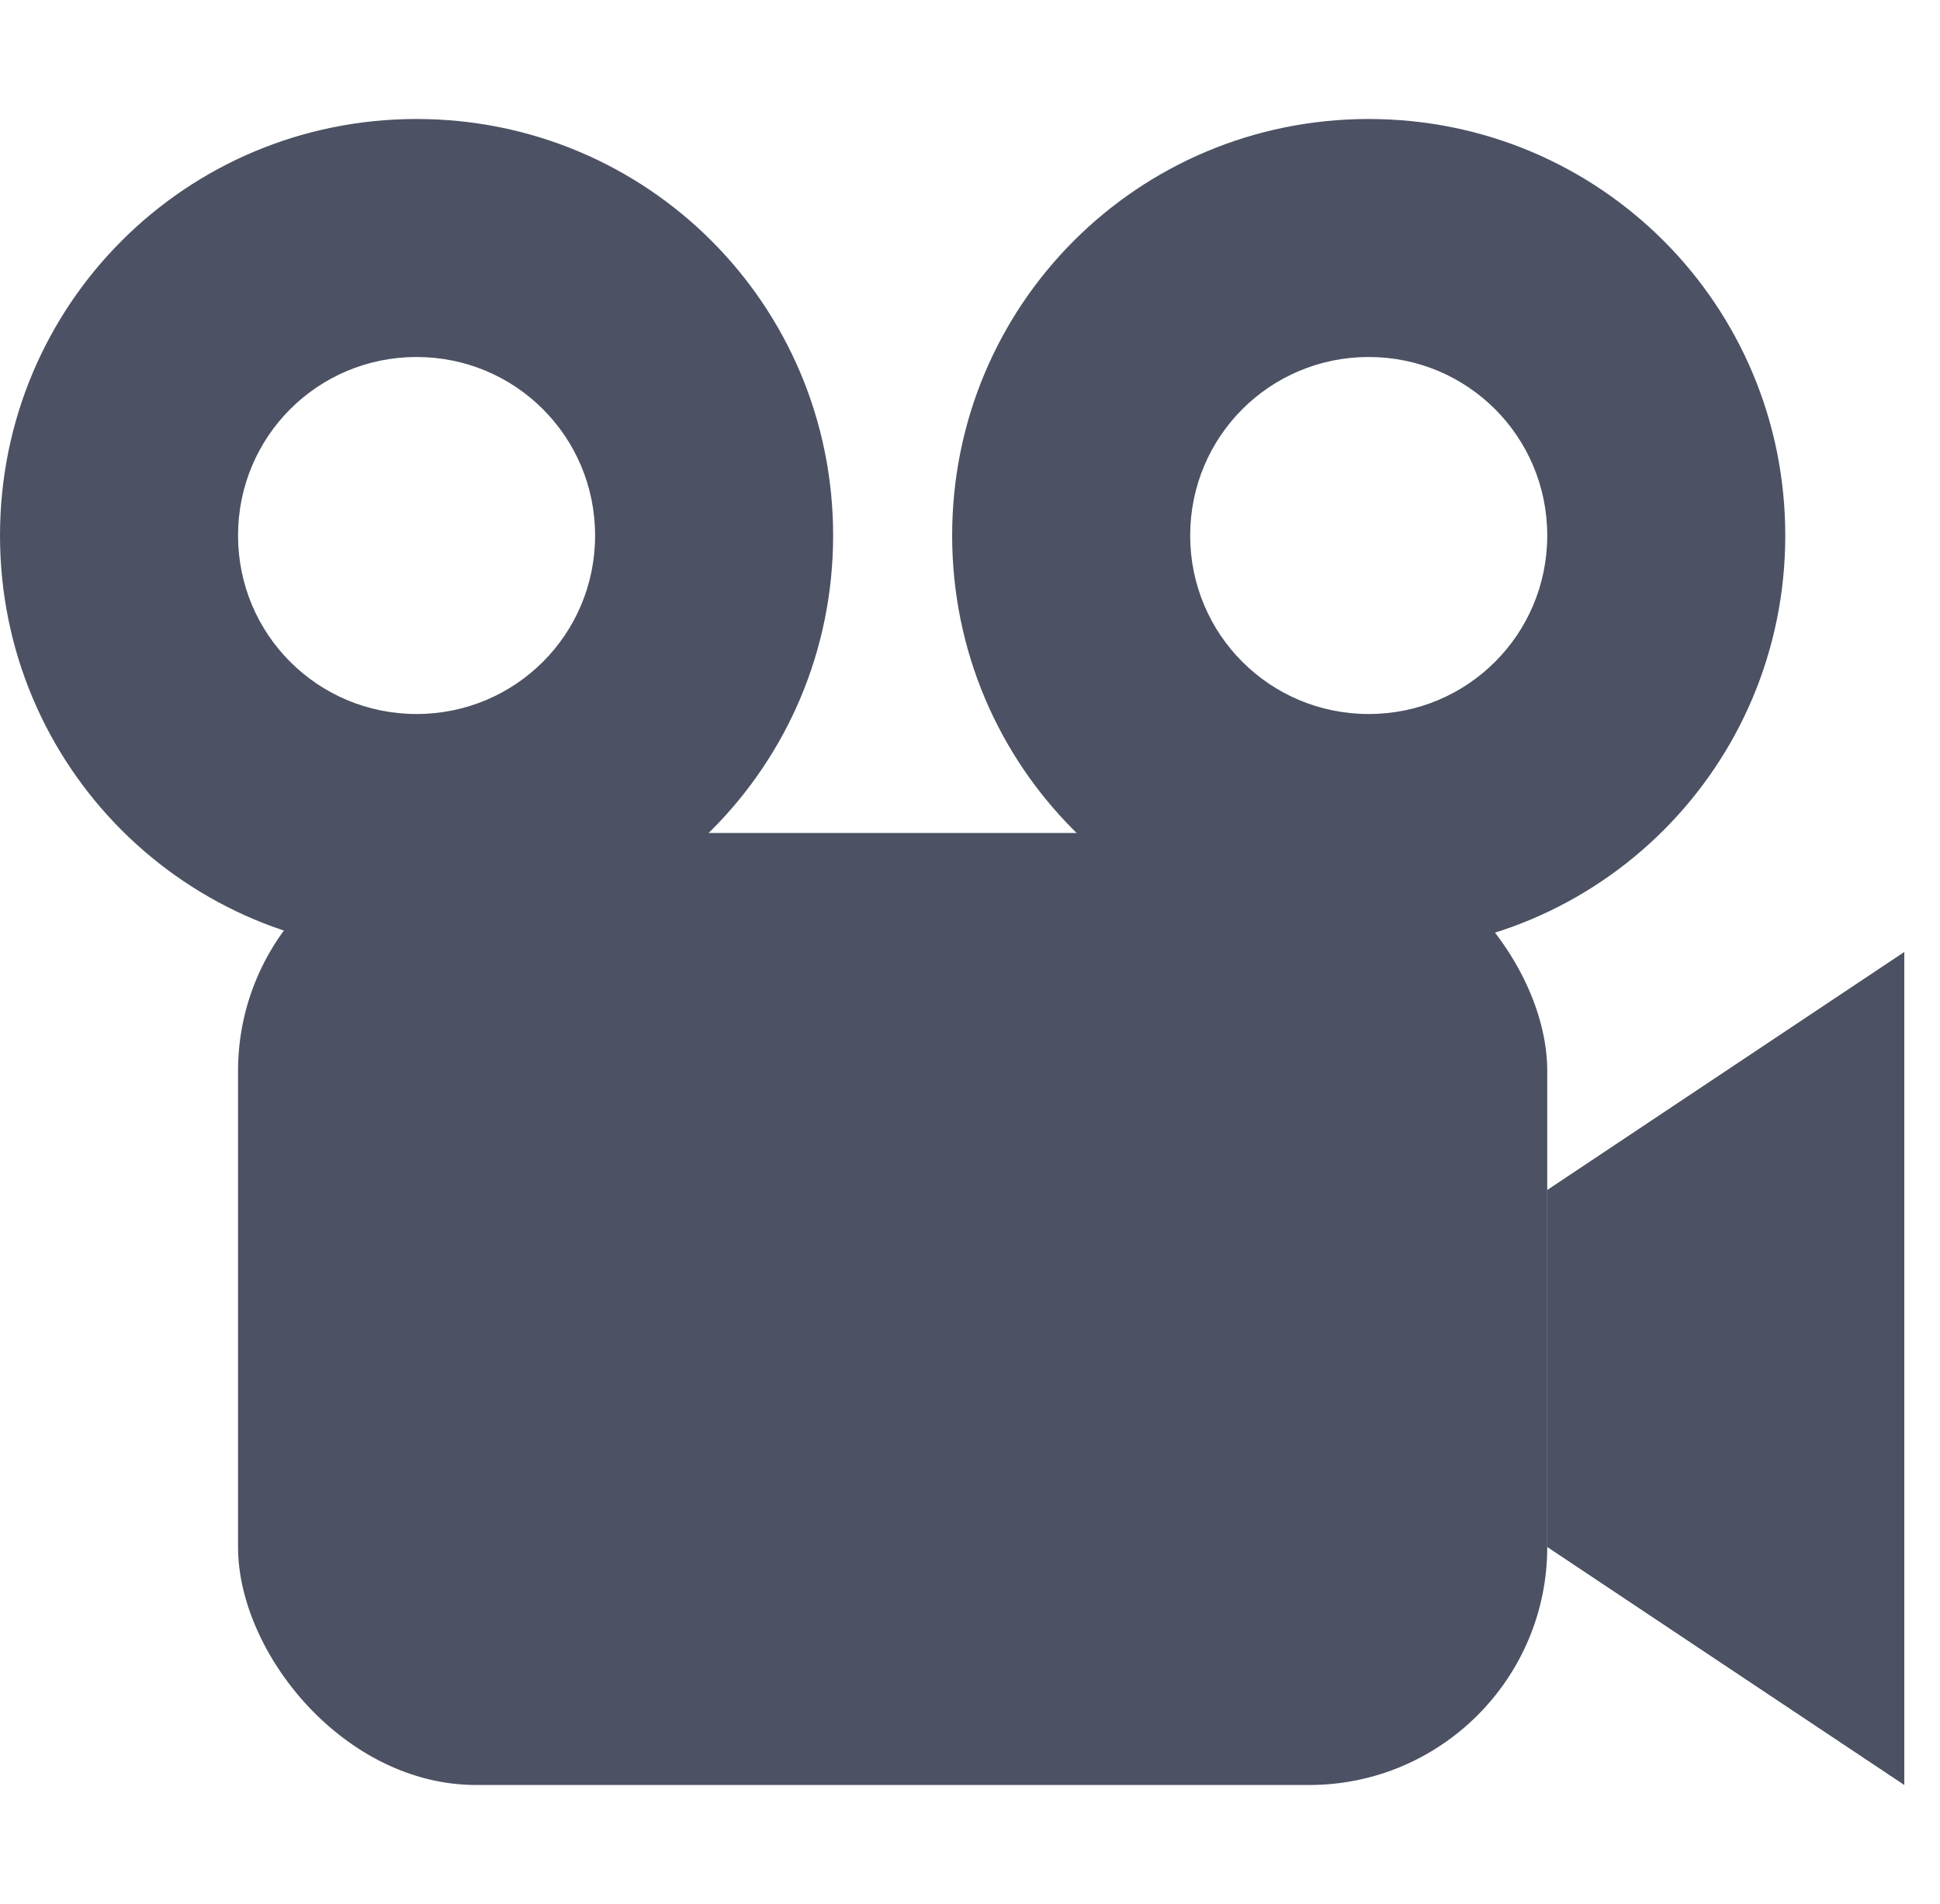 <?xml version='1.0' encoding='UTF-8' standalone='no'?>
<svg xmlns:cc='http://creativecommons.org/ns#' xmlns:dc='http://purl.org/dc/elements/1.1/' height='16' id='svg7384' xmlns:osb='http://www.openswatchbook.org/uri/2009/osb' xmlns:rdf='http://www.w3.org/1999/02/22-rdf-syntax-ns#' style='enable-background:new' xmlns:svg='http://www.w3.org/2000/svg' version='1.1' width='16.3' xmlns='http://www.w3.org/2000/svg'>
  <title id='title8473'>Pop Symbolic Icon Theme</title>
  <defs id='defs7386'>
    <linearGradient id='linearGradient6882' osb:paint='solid'>
      <stop id='stop6884' offset='0' style='stop-color:#555555;stop-opacity:1;'/>
    </linearGradient>
    <linearGradient id='linearGradient5606' osb:paint='solid'>
      <stop id='stop5608' offset='0' style='stop-color:#000000;stop-opacity:1;'/>
    </linearGradient>
    <filter id='filter7554' style='color-interpolation-filters:sRGB'>
      <feBlend id='feBlend7556' in2='BackgroundImage' mode='darken'/>
    </filter>
  </defs>
  <g id='layer9' style='display:inline' transform='translate(-785,655)'/>
  <g id='layer10' style='display:inline;filter:url(#filter7554)' transform='translate(-785,655)'/>
  <g id='layer1' style='display:inline' transform='translate(-544,38)'>
    
    <path d='m 557,-28 3,-2 v 7 l -3,-2 z' id='path4432-7-0' style='display:inline;fill:#4c5263;fill-opacity:1;stroke:none;stroke-width:1px;stroke-linecap:butt;stroke-linejoin:miter;stroke-opacity:1;filter:url(#filter7554);enable-background:new'/>
    <rect height='8' id='rect4434-7-3' ry='2' style='display:inline;opacity:1;vector-effect:none;fill:#4c5263;fill-opacity:1;stroke:none;stroke-width:2;stroke-linecap:round;stroke-linejoin:miter;stroke-miterlimit:4;stroke-dasharray:none;stroke-dashoffset:0;stroke-opacity:1;filter:url(#filter7554);enable-background:new' width='11' x='546' y='-31'/>
    <path d='m 547.5,-37 c -1.939,0 -3.5,1.561 -3.5,3.5 0,1.939 1.561,3.5 3.5,3.5 1.939,0 3.5,-1.561 3.5,-3.5 0,-1.939 -1.561,-3.5 -3.5,-3.5 z m 0,2 c 0.831,0 1.5,0.669 1.5,1.5 0,0.831 -0.669,1.5 -1.5,1.5 -0.831,0 -1.5,-0.669 -1.5,-1.5 0,-0.831 0.669,-1.5 1.5,-1.5 z' id='rect3167' style='opacity:1;vector-effect:none;fill:#4c5263;fill-opacity:1;stroke:none;stroke-width:2;stroke-linecap:square;stroke-opacity:1'/>
    <path d='m 555.5,-37 c -1.939,0 -3.5,1.561 -3.5,3.5 0,1.939 1.561,3.5 3.5,3.5 1.939,0 3.5,-1.561 3.5,-3.5 0,-1.939 -1.561,-3.5 -3.5,-3.5 z m 0,2 c 0.831,0 1.5,0.669 1.5,1.5 0,0.831 -0.669,1.5 -1.5,1.5 -0.831,0 -1.5,-0.669 -1.5,-1.5 0,-0.831 0.669,-1.5 1.5,-1.5 z' id='rect3169' style='opacity:1;vector-effect:none;fill:#4c5263;fill-opacity:1;stroke:none;stroke-width:2;stroke-linecap:square;stroke-opacity:1'/>
  </g>
  <g id='layer14' style='display:inline' transform='translate(-785,655)'/>
  <g id='layer15' style='display:inline' transform='translate(-785,655)'/>
  <g id='g71291' style='display:inline' transform='translate(-785,655)'/>
  <g id='layer2' style='display:inline' transform='translate(-544,188)'/>
  <g id='layer3' transform='translate(-544,-72)'/>
  <g id='layer12' style='display:inline' transform='translate(-785,655)'/>
</svg>

